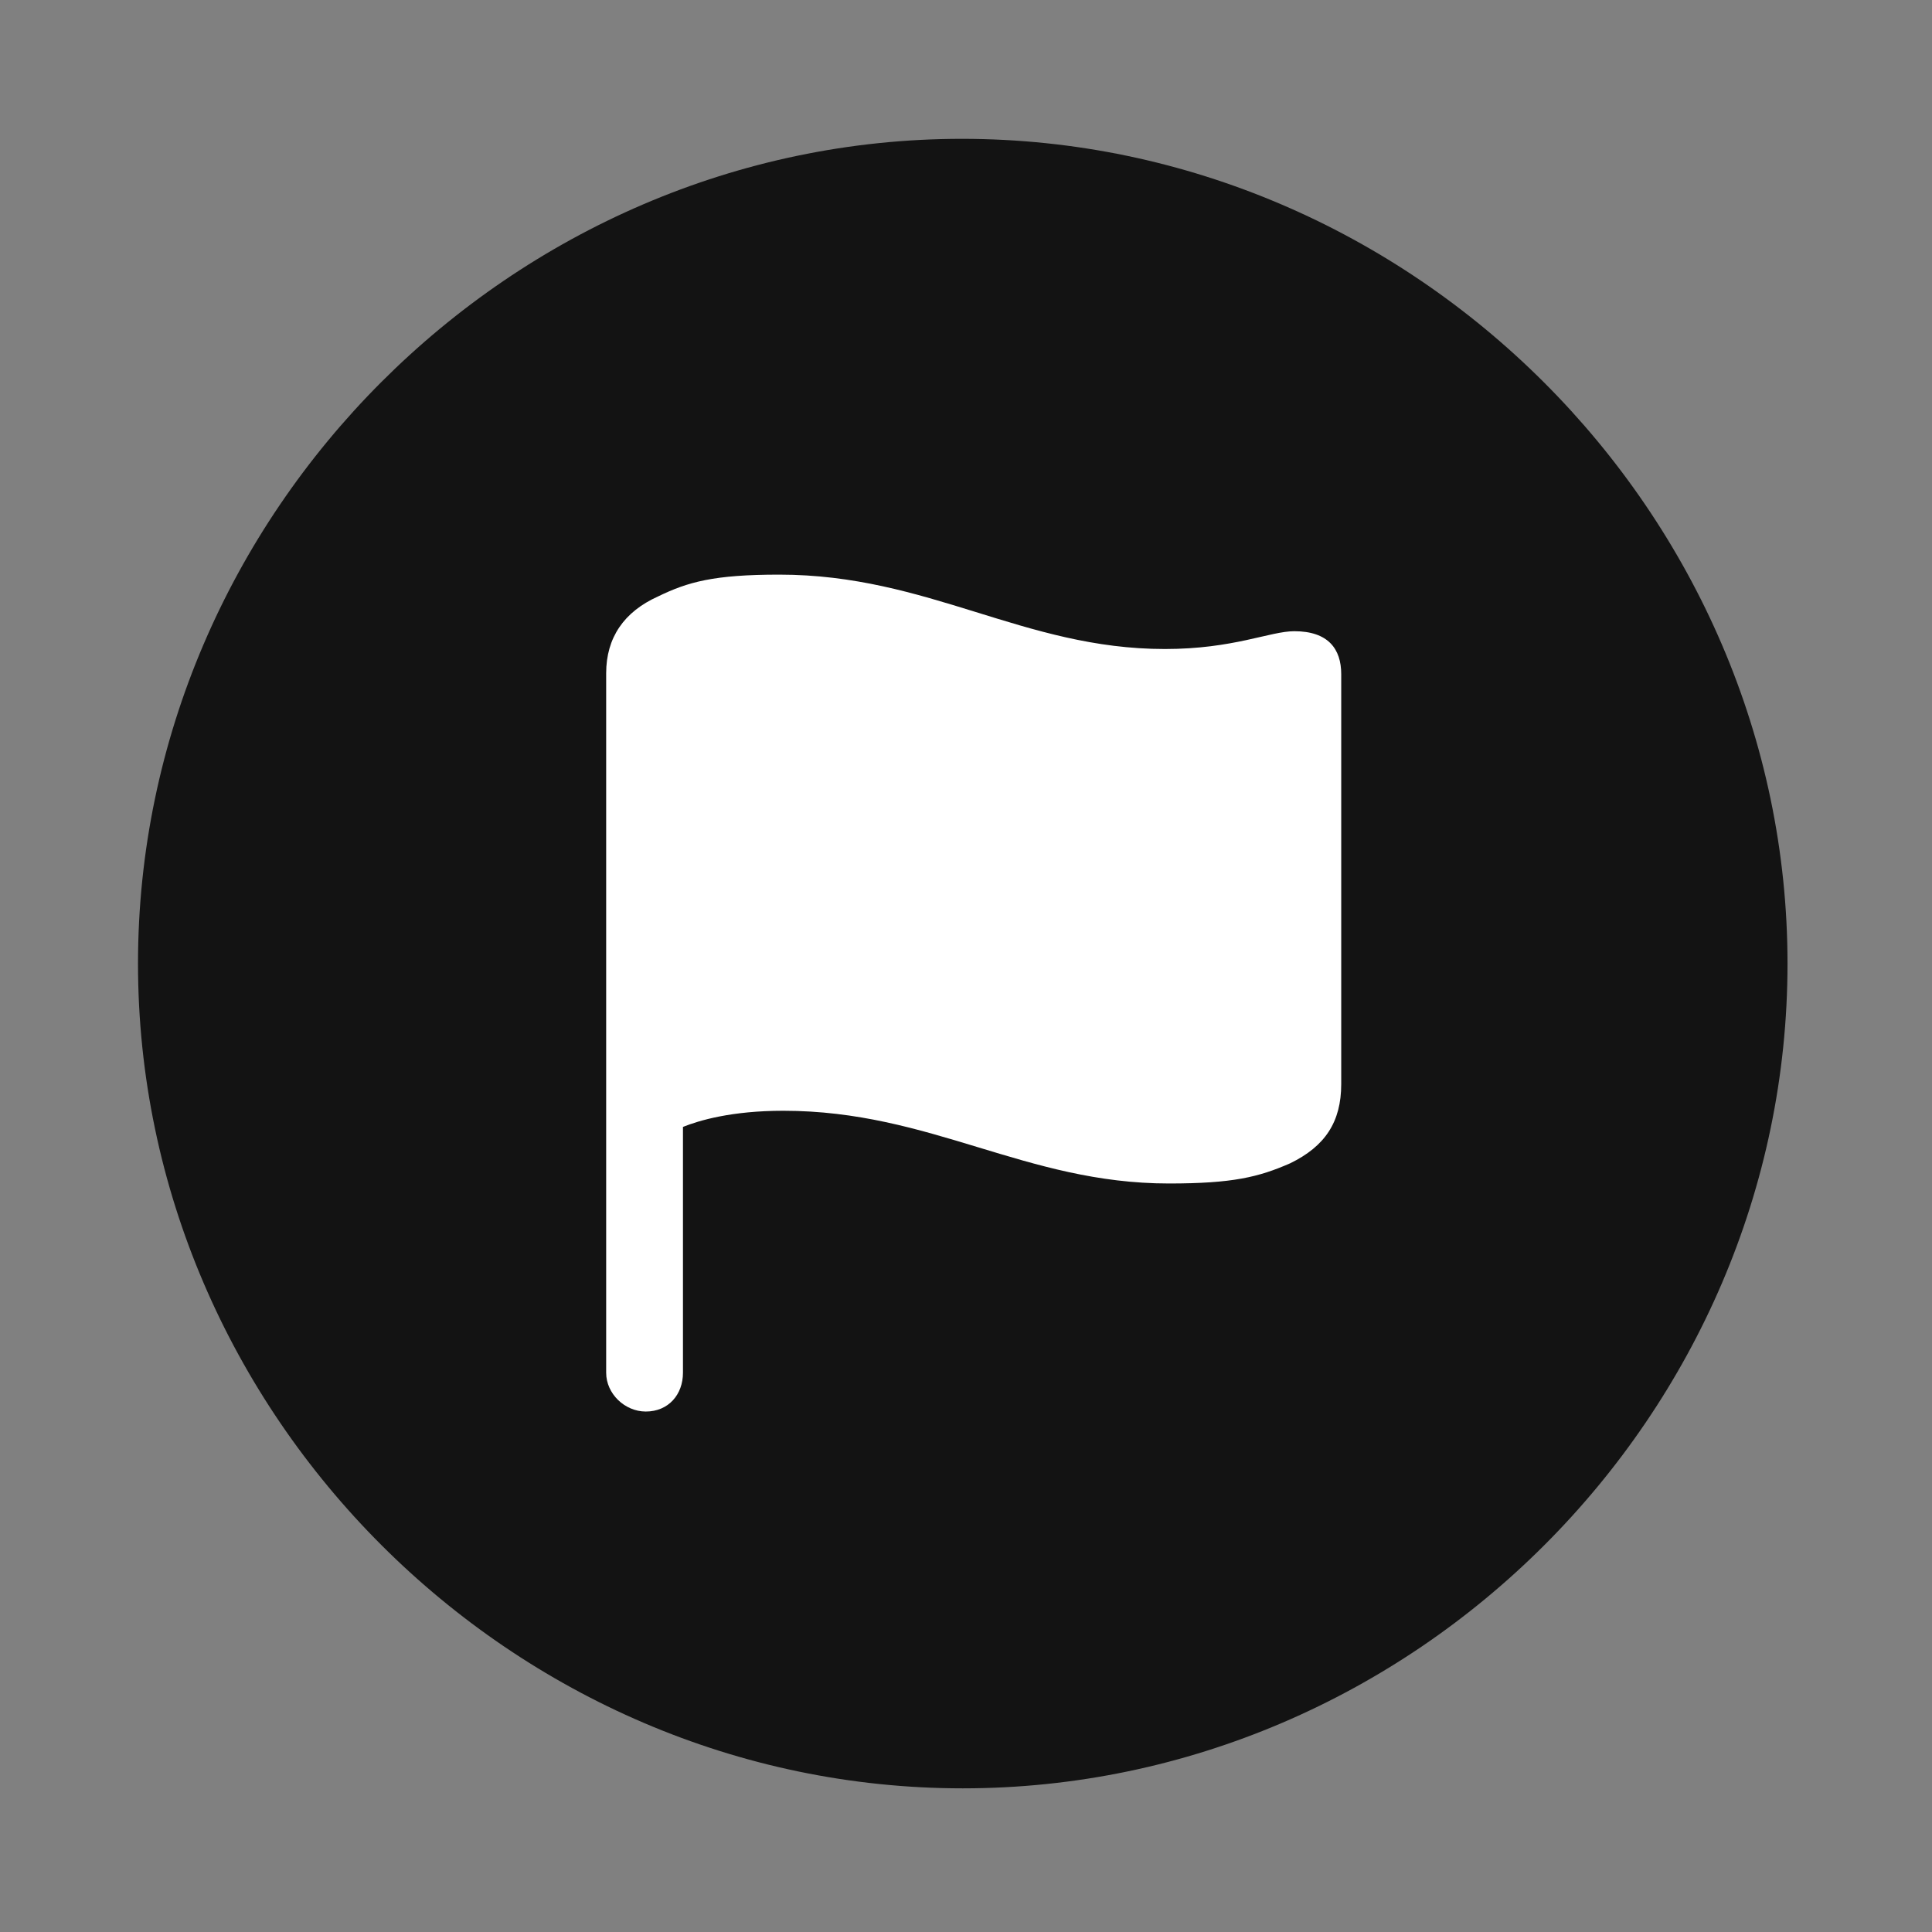 <svg width="28" height="28" viewBox="0 0 28 28" fill="none" xmlns="http://www.w3.org/2000/svg">
<rect x="0" y="0" width="28" height="28" fill="#808080" stroke="none"/>
<g clip-path="url(#clip0_2124_88656)">
<path d="M13.953 25.918C20.492 25.918 25.906 20.504 25.906 13.965C25.906 7.438 20.48 2.012 13.941 2.012C7.414 2.012 2 7.438 2 13.965C2 20.504 7.426 25.918 13.953 25.918Z" fill="black" fill-opacity="0.85"/>
<path d="M9.359 20.457C9.055 20.457 8.785 20.199 8.785 19.895V9.758C8.785 9.242 9.043 8.867 9.535 8.645C9.969 8.434 10.344 8.328 11.293 8.328C13.461 8.328 14.832 9.406 16.883 9.406C17.879 9.406 18.406 9.148 18.758 9.148C19.25 9.148 19.438 9.406 19.438 9.77V15.711C19.438 16.262 19.203 16.613 18.699 16.859C18.242 17.059 17.867 17.152 16.941 17.152C14.855 17.152 13.496 16.098 11.352 16.098C10.602 16.098 10.133 16.238 9.898 16.332V19.895C9.898 20.211 9.688 20.457 9.359 20.457Z" fill="white"/>
</g>
<defs>
<clipPath id="clip0_2124_88656">
<rect width="23.906" height="23.918" fill="white" transform="translate(2 2)"/>
</clipPath>
</defs>
</svg>
